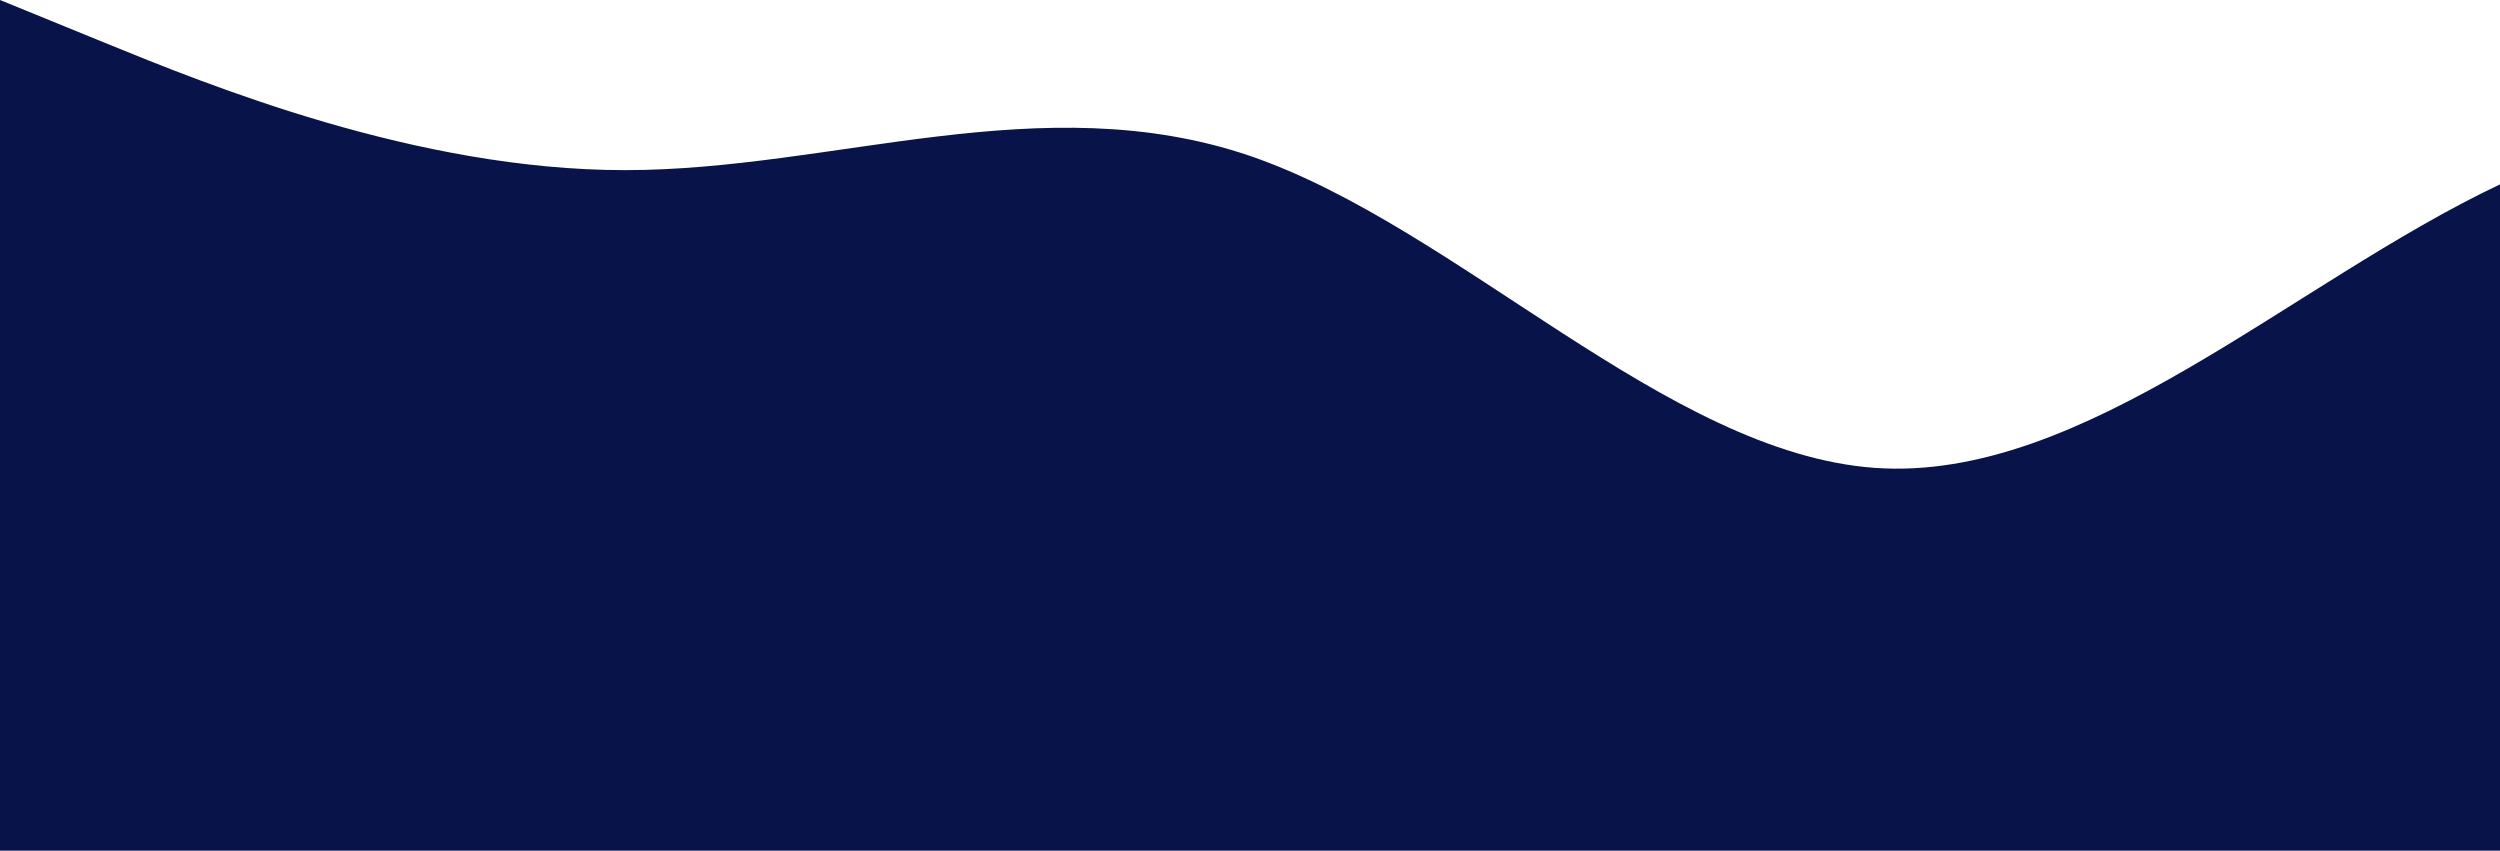 <?xml version="1.0" standalone="no"?>
<svg xmlns:xlink="http://www.w3.org/1999/xlink" id="wave" style="transform:rotate(0deg); transition: 0.3s" viewBox="0 0 1440 490" version="1.1" xmlns="http://www.w3.org/2000/svg"><defs><linearGradient id="sw-gradient-0" x1="0" x2="0" y1="1" y2="0"><stop stop-color="rgba(8, 19, 73, 1)" offset="0%"/><stop stop-color="rgba(8, 19, 73, 1)" offset="100%"/></linearGradient></defs><path style="transform:translate(0, 0px); opacity:1" fill="url(#sw-gradient-0)" d="M0,0L60,24.5C120,49,240,98,360,98C480,98,600,49,720,89.8C840,131,960,261,1080,269.5C1200,278,1320,163,1440,106.2C1560,49,1680,49,1800,89.8C1920,131,2040,212,2160,253.2C2280,294,2400,294,2520,285.8C2640,278,2760,261,2880,236.8C3000,212,3120,180,3240,155.2C3360,131,3480,114,3600,130.7C3720,147,3840,196,3960,204.2C4080,212,4200,180,4320,138.8C4440,98,4560,49,4680,89.8C4800,131,4920,261,5040,310.3C5160,359,5280,327,5400,285.8C5520,245,5640,196,5760,179.7C5880,163,6000,180,6120,163.3C6240,147,6360,98,6480,122.5C6600,147,6720,245,6840,277.7C6960,310,7080,278,7200,261.3C7320,245,7440,245,7560,253.2C7680,261,7800,278,7920,302.2C8040,327,8160,359,8280,310.3C8400,261,8520,131,8580,65.3L8640,0L8640,490L8580,490C8520,490,8400,490,8280,490C8160,490,8040,490,7920,490C7800,490,7680,490,7560,490C7440,490,7320,490,7200,490C7080,490,6960,490,6840,490C6720,490,6600,490,6480,490C6360,490,6240,490,6120,490C6000,490,5880,490,5760,490C5640,490,5520,490,5400,490C5280,490,5160,490,5040,490C4920,490,4800,490,4680,490C4560,490,4440,490,4320,490C4200,490,4080,490,3960,490C3840,490,3720,490,3600,490C3480,490,3360,490,3240,490C3120,490,3000,490,2880,490C2760,490,2640,490,2520,490C2400,490,2280,490,2160,490C2040,490,1920,490,1800,490C1680,490,1560,490,1440,490C1320,490,1200,490,1080,490C960,490,840,490,720,490C600,490,480,490,360,490C240,490,120,490,60,490L0,490Z"/></svg>